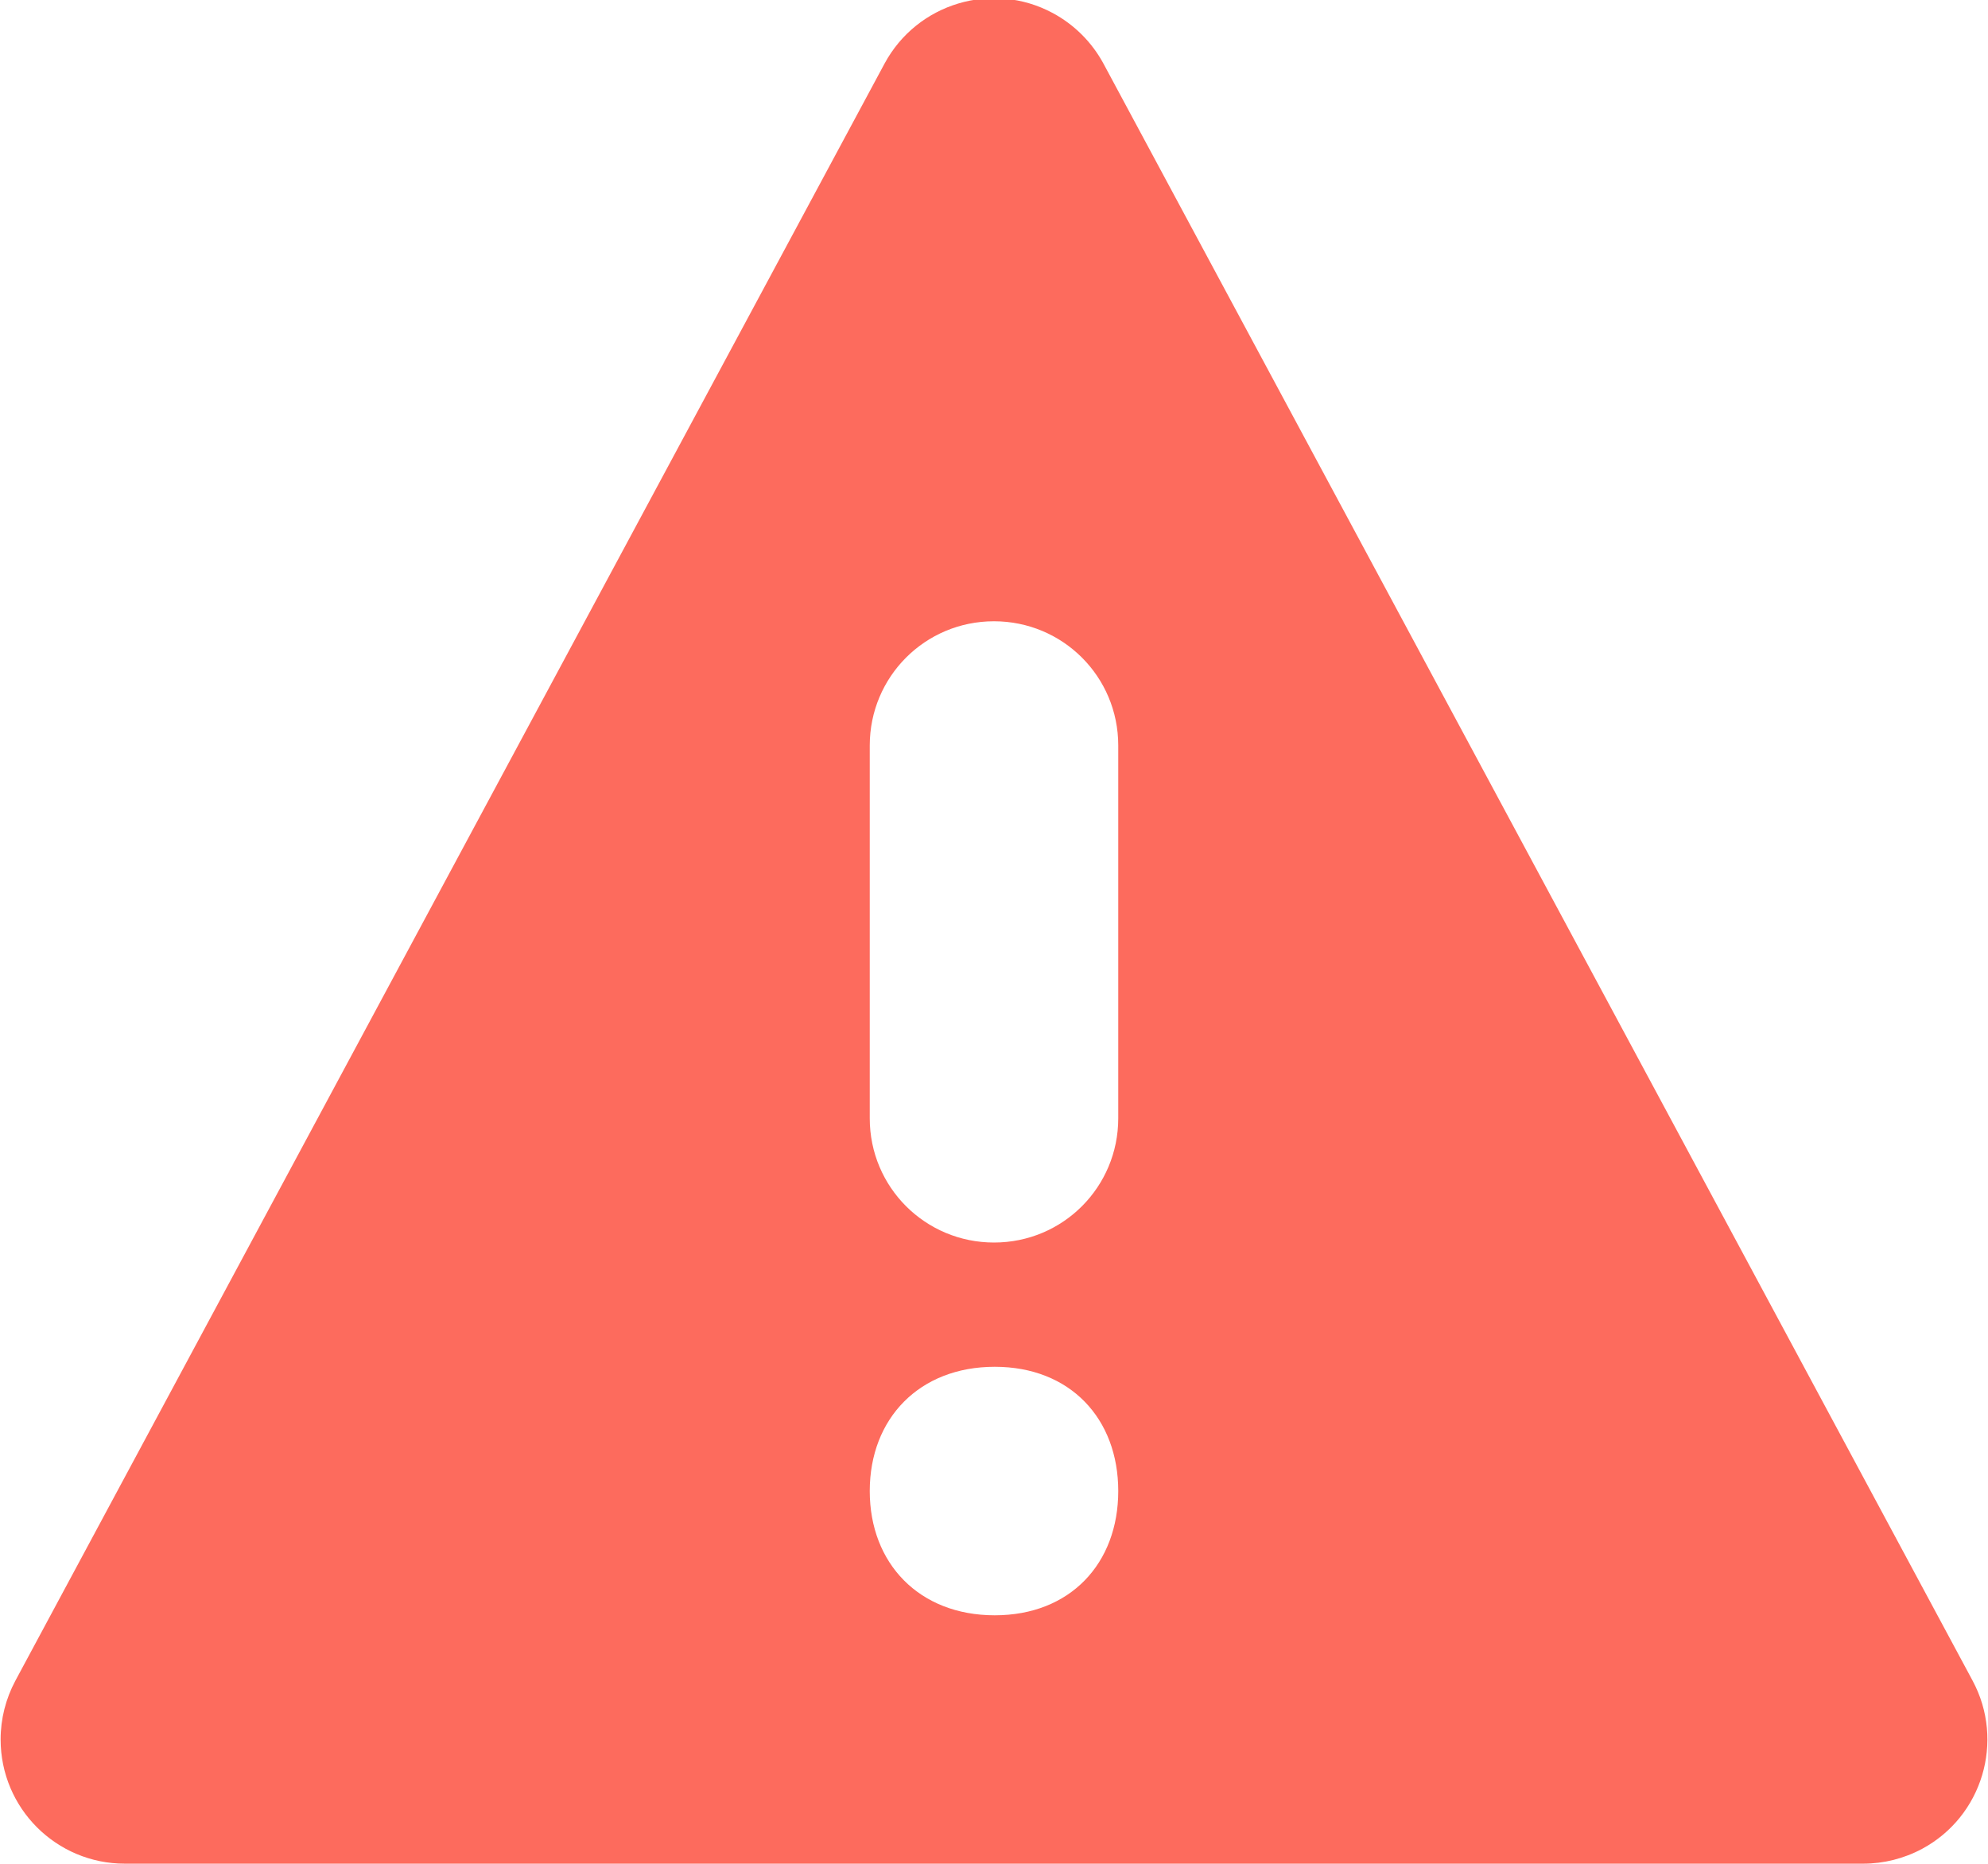 <?xml version="1.0" encoding="UTF-8"?>
<svg width="16px" height="15px" viewBox="0 0 16 15" version="1.1" xmlns="http://www.w3.org/2000/svg" xmlns:xlink="http://www.w3.org/1999/xlink">
    <!-- Generator: sketchtool 49.3 (51167) - http://www.bohemiancoding.com/sketch -->
    <title>09CFEAC1-CBE2-4EE1-B0D6-D679C9BC5C7E</title>
    <desc>Created with sketchtool.</desc>
    <defs></defs>
    <g id="Symbols" stroke="none" stroke-width="1" fill="none" fill-rule="evenodd">
        <g id="icon_warning_16" fill="rgb(253,107,93)">
            <path d="M8.881,0.512 L15.876,13.526 C16.137,14.012 15.955,14.619 15.469,14.88 C15.323,14.958 15.16,14.999 14.995,14.999 L1.005,14.999 C0.452,14.999 0.005,14.552 0.005,13.999 C0.005,13.834 0.046,13.672 0.124,13.526 L7.119,0.512 C7.381,0.026 7.987,-0.156 8.473,0.105 C8.646,0.198 8.788,0.34 8.881,0.512 Z M9,12 C9,11.417 8.613,11 8.006,11 C7.398,11 7,11.417 7,12 C7,12.583 7.398,13 8.006,13 C8.613,13 9,12.583 9,12 Z M7,6 L7,9 C7,9.556 7.448,10 8,10 C8.556,10 9,9.552 9,9 L9,6 C9,5.444 8.552,5 8,5 C7.444,5 7,5.448 7,6 Z"></path>
        </g>
    </g>
</svg>
